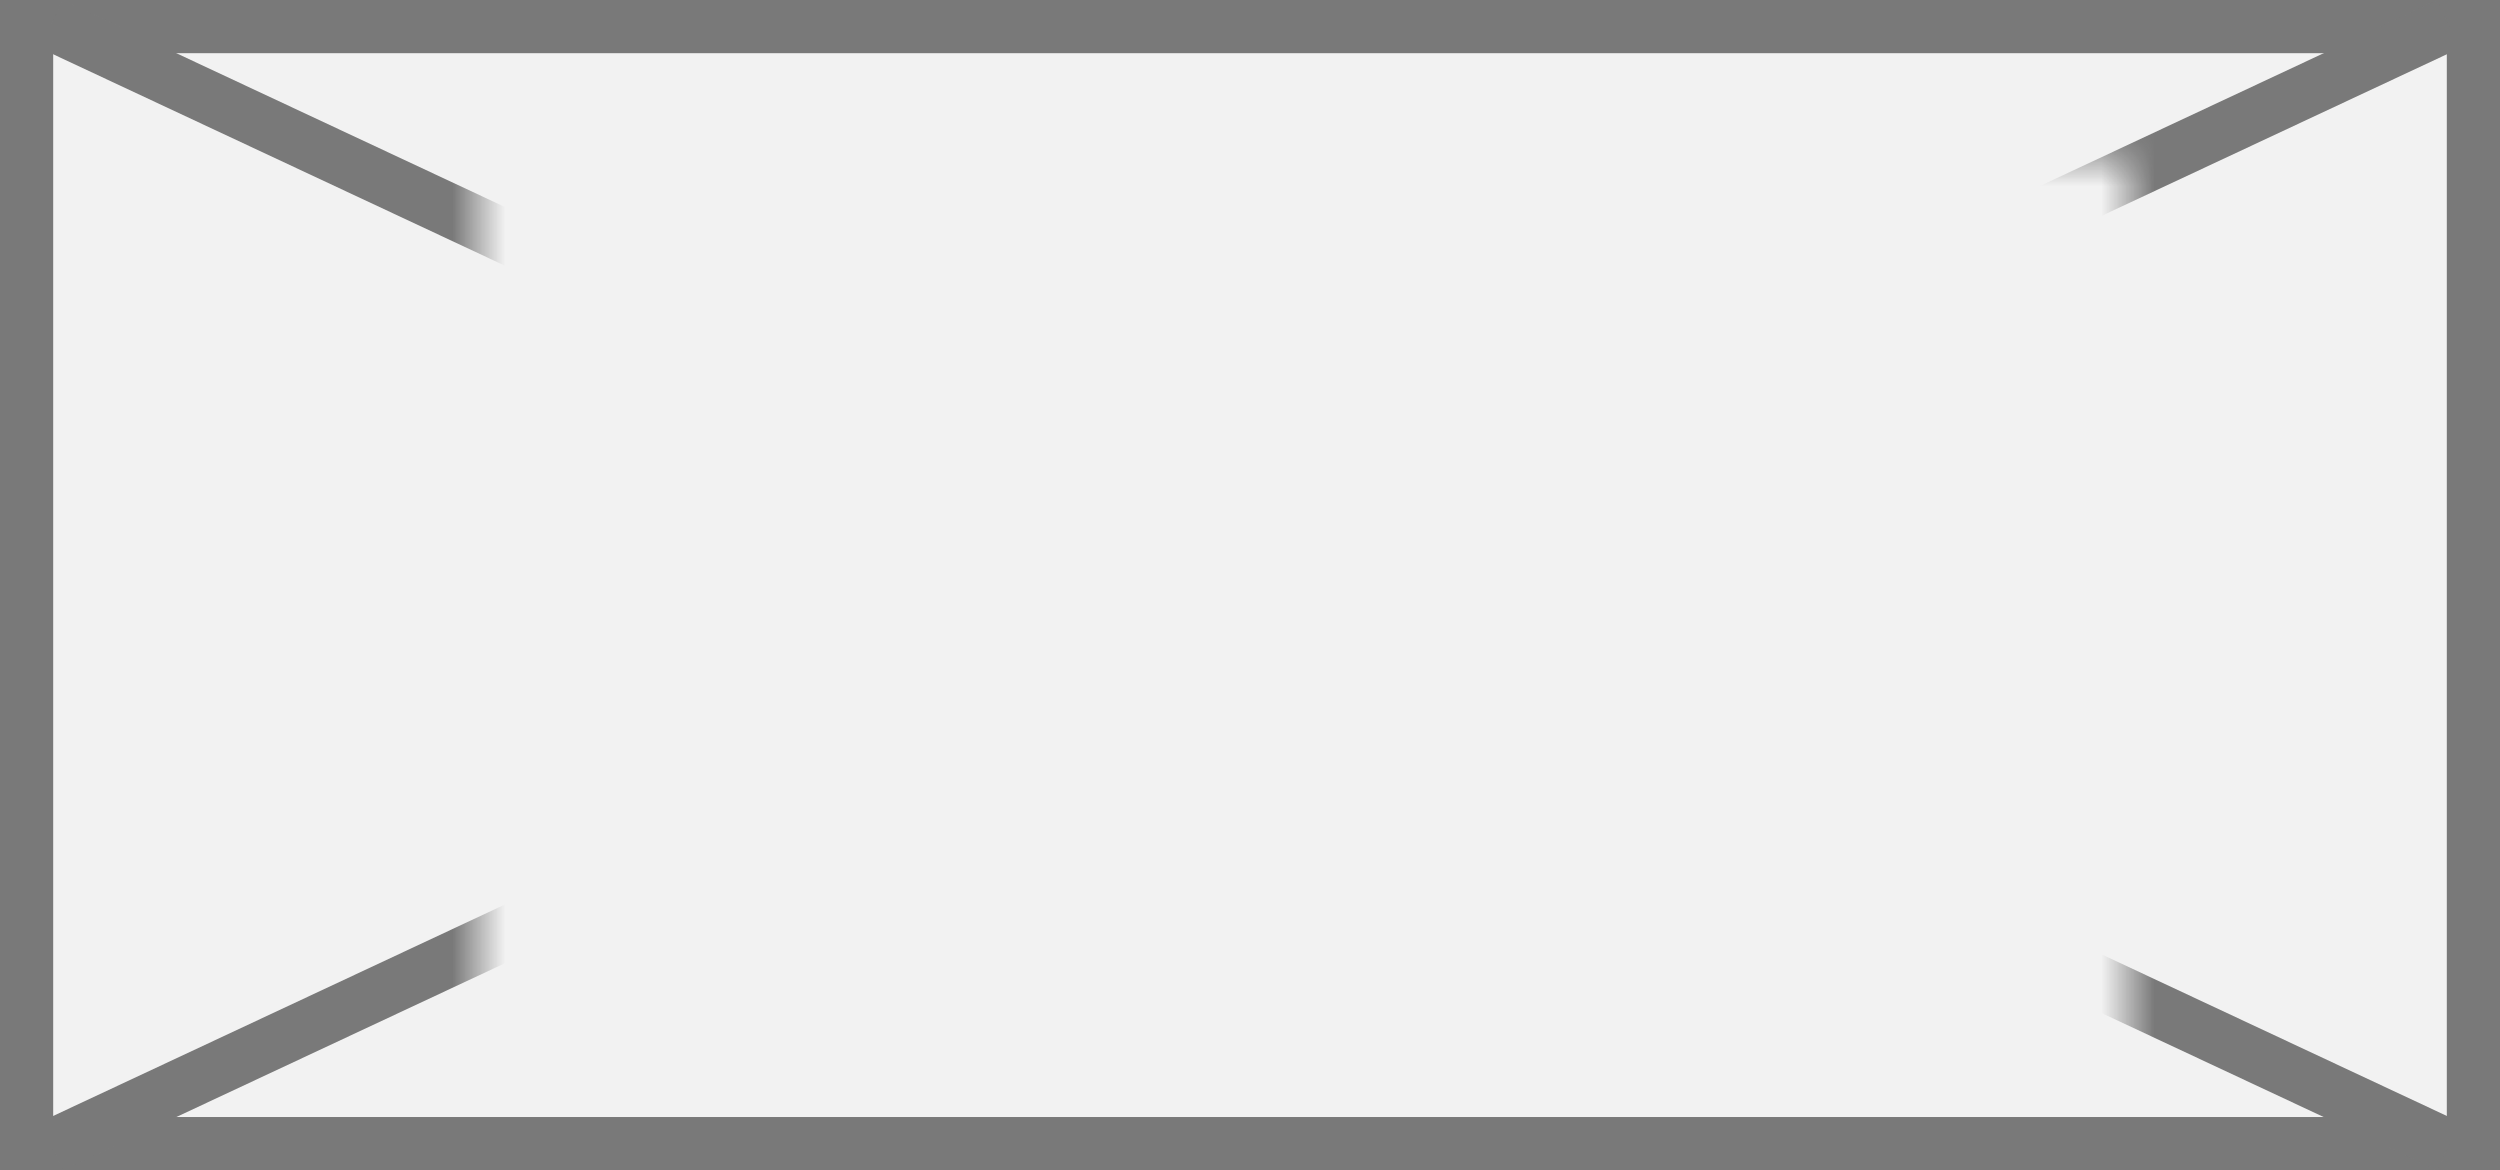 ﻿<?xml version="1.0" encoding="utf-8"?>
<svg version="1.1" xmlns:xlink="http://www.w3.org/1999/xlink" width="47px" height="22px" xmlns="http://www.w3.org/2000/svg">
  <rect width="100%" height="100%" fill="#333333" stroke="none"/>
  <defs>
    <mask fill="white" id="clip1310">
      <path d="M 418 138  L 449 138  L 449 156  L 418 156  Z M 409 135  L 456 135  L 456 157  L 409 157  Z " fill-rule="evenodd" />
    </mask>
  </defs>
  <g transform="matrix(1 0 0 1 -409 -135 )">
    <path d="M 409.5 135.5  L 455.5 135.5  L 455.5 156.5  L 409.5 156.5  L 409.5 135.5  Z " fill-rule="nonzero" fill="#f2f2f2" stroke="none" />
    <path d="M 409.5 135.5  L 455.5 135.5  L 455.5 156.5  L 409.5 156.5  L 409.5 135.5  Z " stroke-width="1" stroke="#797979" fill="none" />
    <path d="M 409.967 135.453  L 455.033 156.547  M 455.033 135.453  L 409.967 156.547  " stroke-width="1" stroke="#797979" fill="none" mask="url(#clip1310)" />
  </g>
</svg>